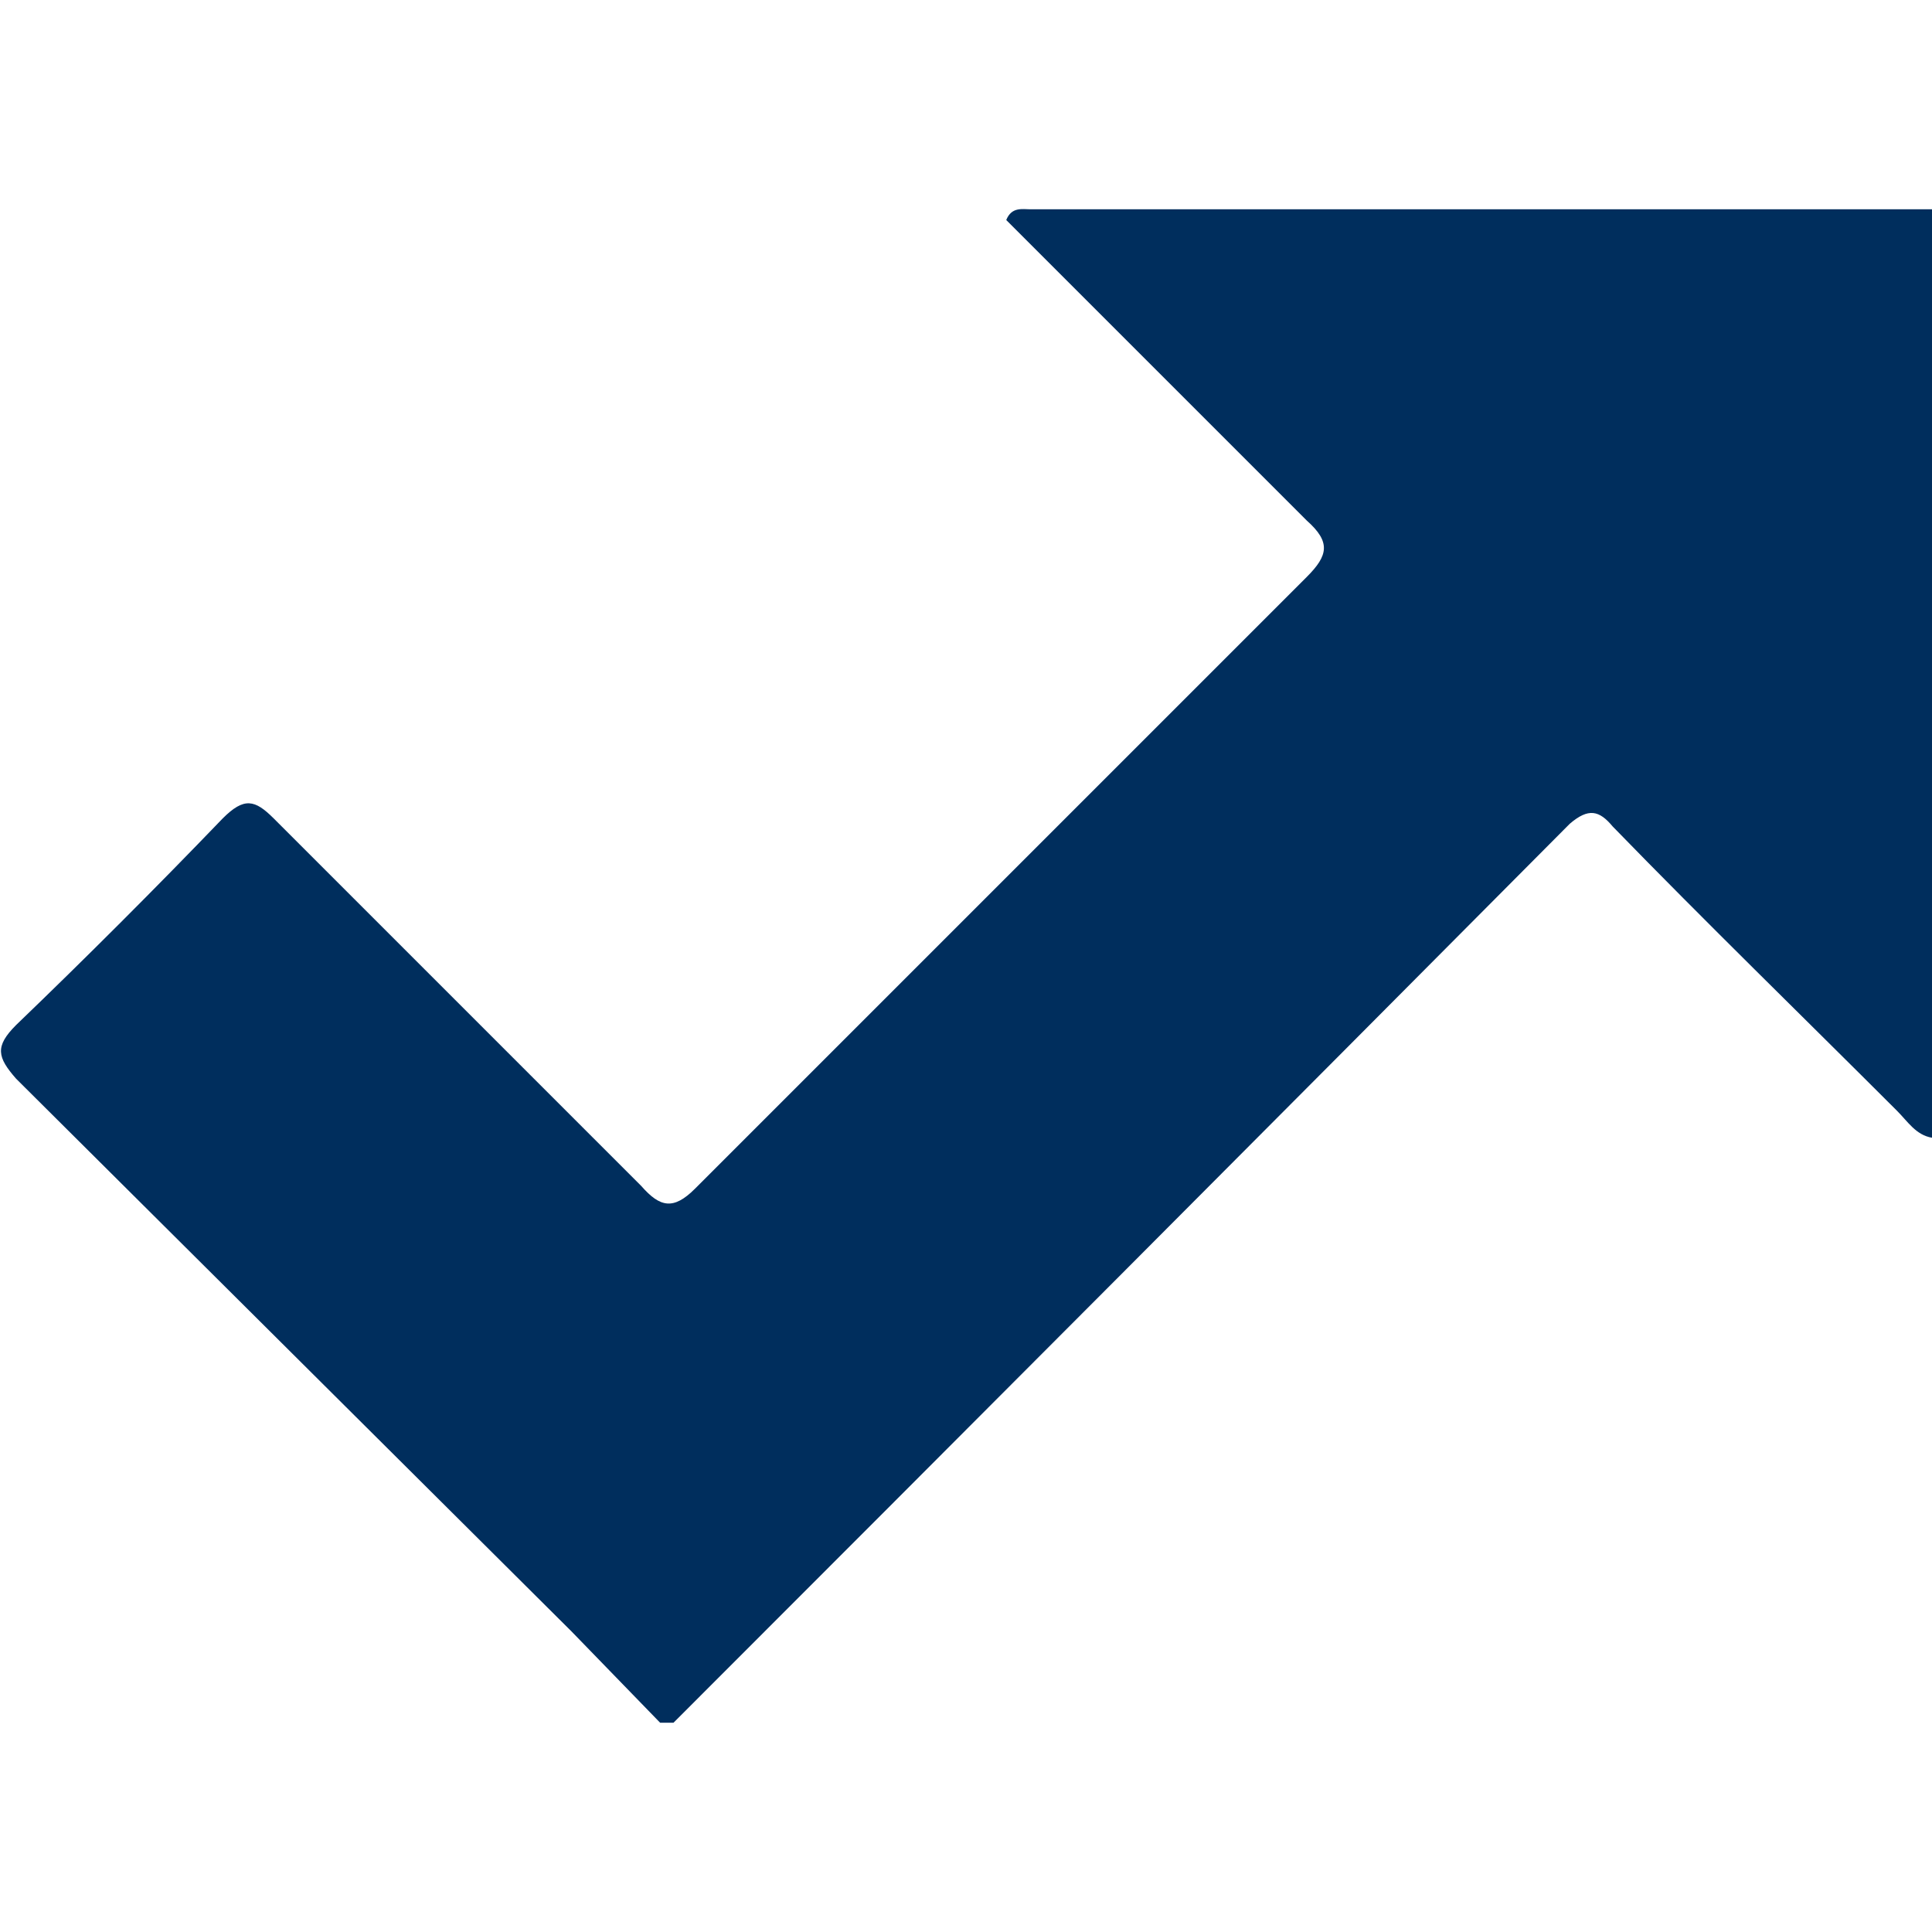 <svg id="Layer_1" data-name="Layer 1" xmlns="http://www.w3.org/2000/svg" viewBox="0 0 72 72"><defs><style>.cls-1{fill:#002e5d;}</style></defs><title>Campus_Links72</title><path class="cls-1" d="M24.6,64.2l-3.3-3.4L.6,40.2c-.7-.8-.8-1.2,0-2,2.6-2.5,5.2-5.1,7.7-7.7.8-.8,1.2-.7,1.9,0L23.9,44.2c.7.8,1.2.9,2,.1L48.7,21.5c.8-.8.9-1.3,0-2.1L38.4,9.1l-.9-.9c.2-.5.6-.4.9-.4H72V42.4c-.6-.1-.9-.6-1.3-1-3.5-3.5-7.1-7-10.6-10.6-.5-.6-.9-.7-1.6-.1Q41.8,47.5,25.1,64.2Z"/></svg>